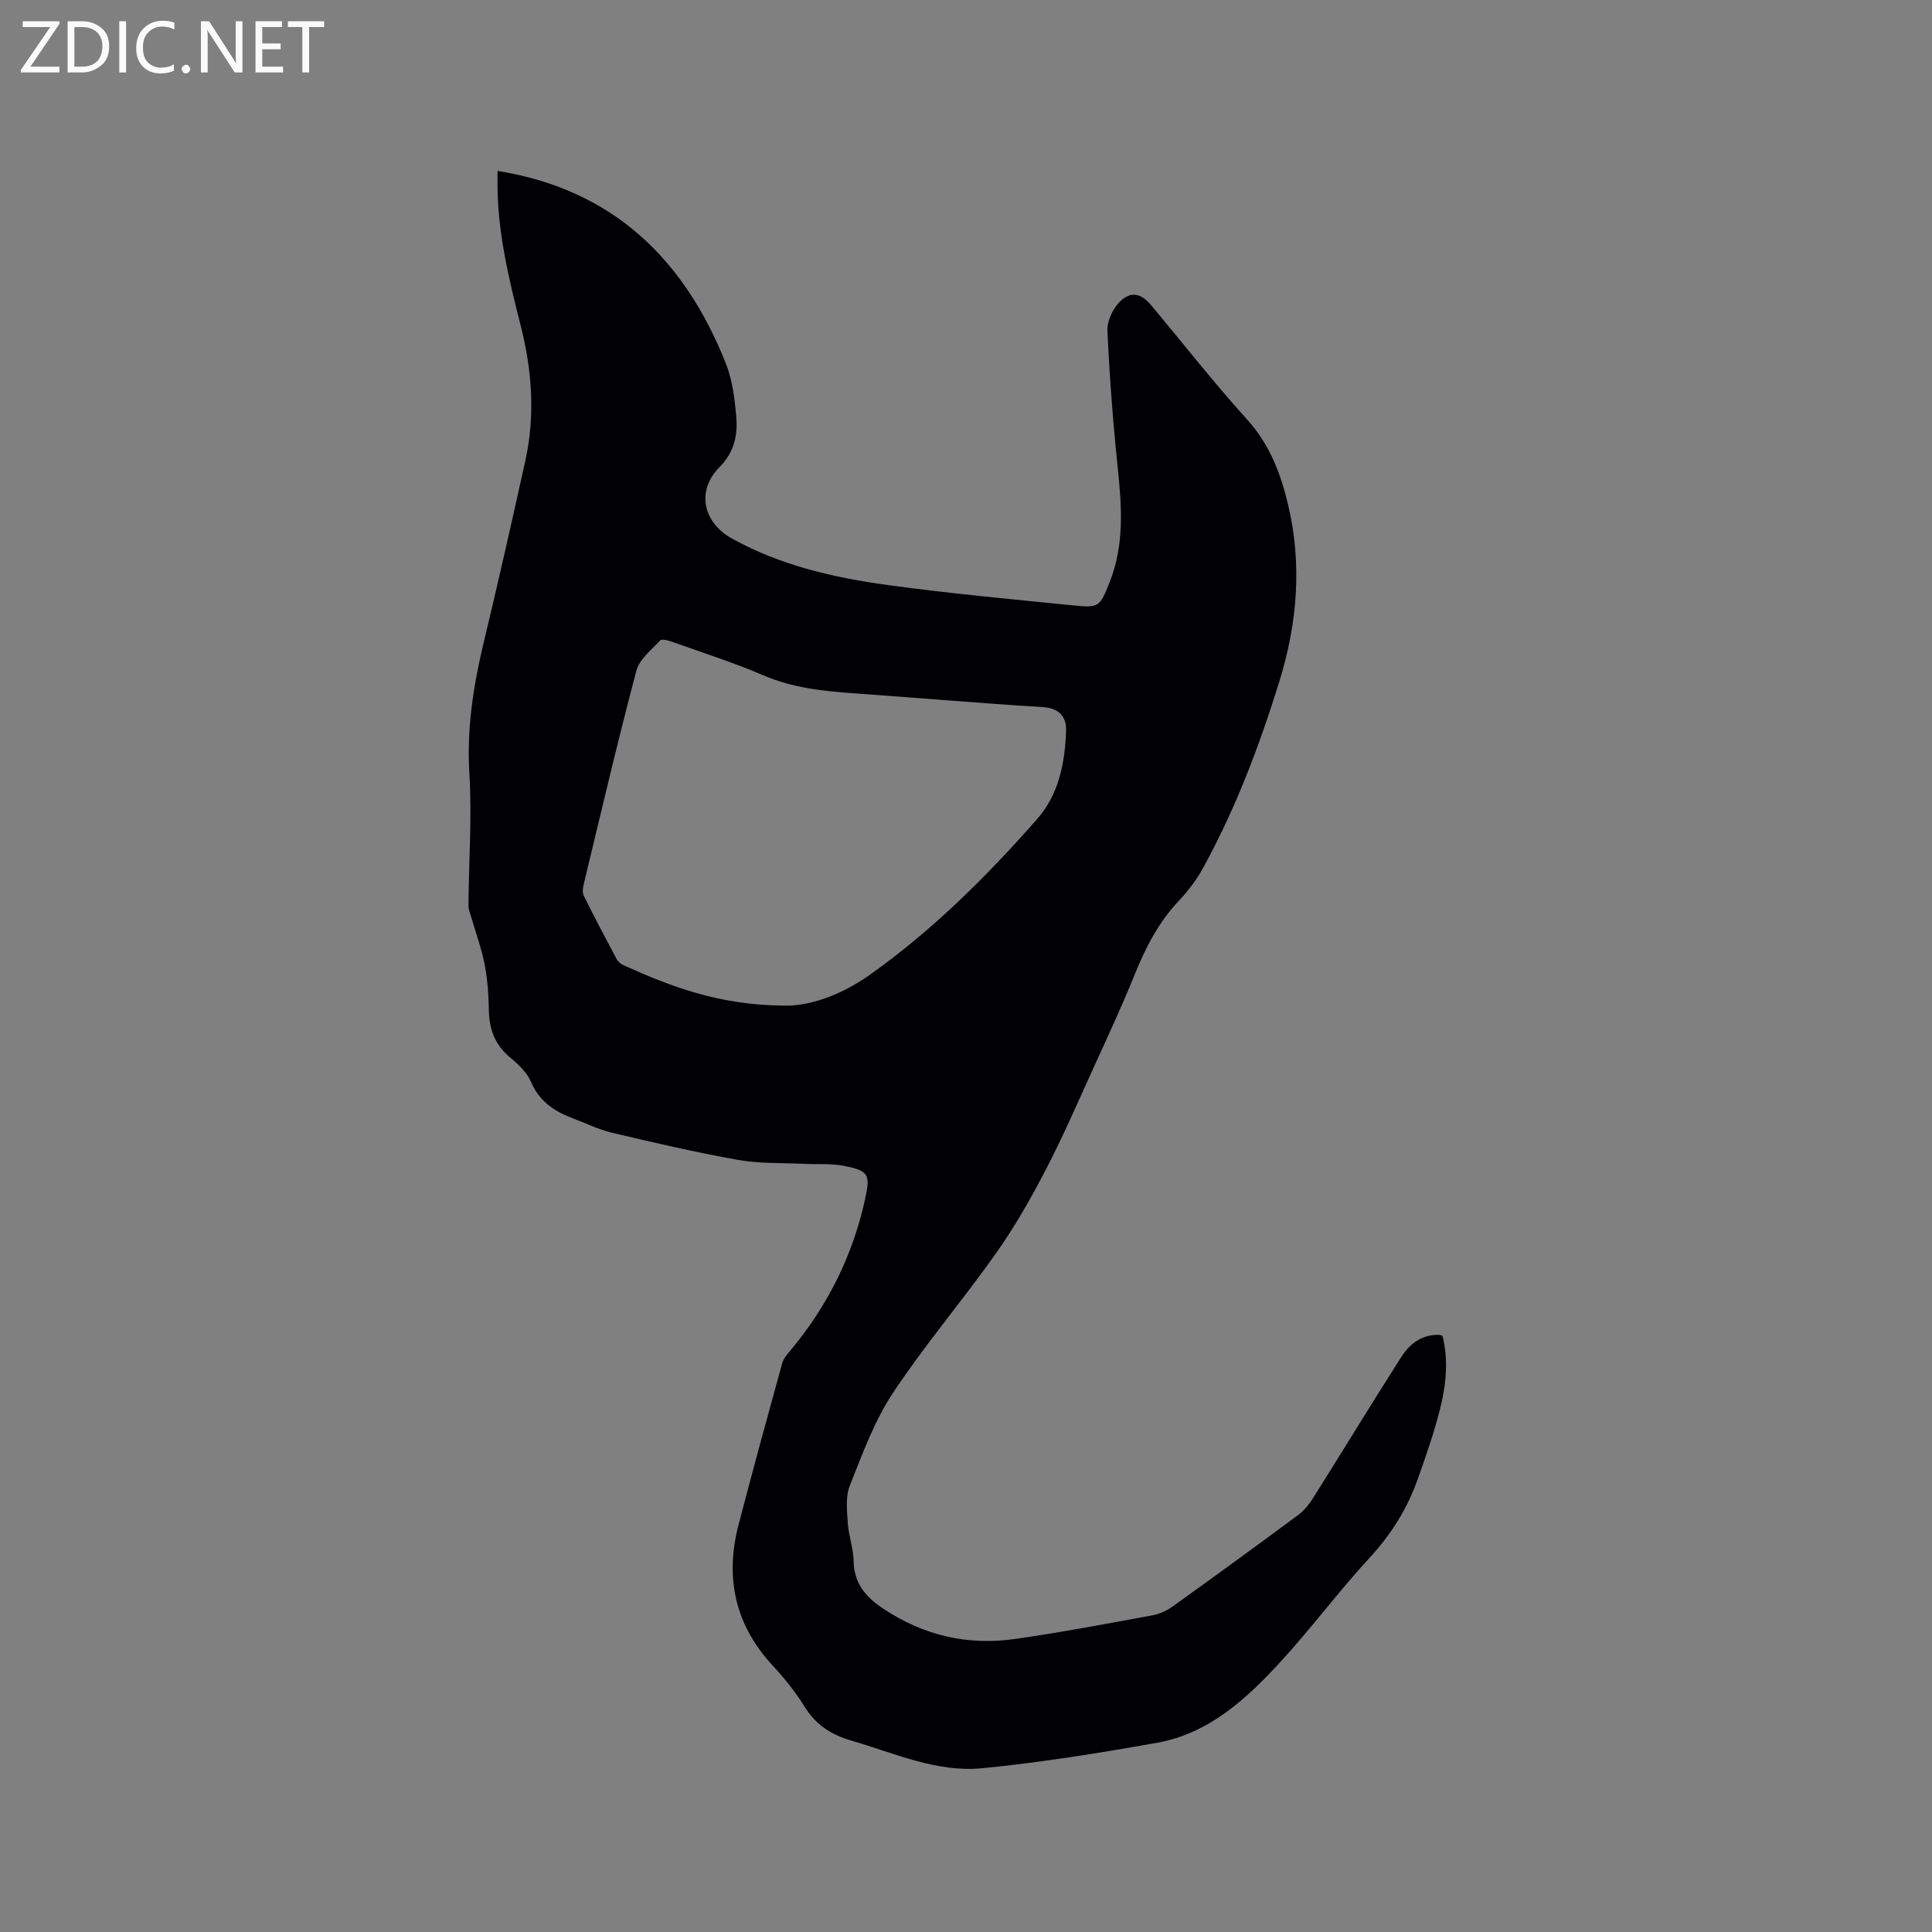 <svg enable-background="new 0 0 400 400" viewBox="0 0 400 400" xmlns="http://www.w3.org/2000/svg"><rect x="0" y="0" width="400" height="400" fill="#808080" stroke="none"/><path d="m103.01 35.39c23.91 3.82 38.7 18.29 47.26 39.84 1.38 3.47 1.86 7.39 2.17 11.15.31 3.8-.43 7.26-3.5 10.37-4.82 4.86-3.41 11.41 2.61 14.75 10.08 5.6 21.15 8.11 32.4 9.65 12.69 1.73 25.46 2.91 38.21 4.19 5.42.54 5.54.32 7.59-4.84 3.04-7.66 2.51-15.53 1.68-23.5-.99-9.48-1.71-19-2.15-28.52-.09-2 1.11-4.58 2.57-6.01 2.36-2.3 4.42-1.75 6.55.8 6.59 7.9 12.95 16 19.84 23.63 4.61 5.11 6.88 11.05 8.42 17.49 2.96 12.4 1.96 24.57-1.78 36.67-4.14 13.39-9.09 26.43-15.84 38.73-1.35 2.45-3.13 4.75-5.05 6.79-4.23 4.5-6.9 9.8-9.18 15.46-2.57 6.37-5.48 12.61-8.33 18.86-3.25 7.13-6.35 14.33-9.96 21.27-3.1 5.97-6.47 11.88-10.35 17.37-6.91 9.77-14.73 18.93-21.32 28.89-3.85 5.82-6.31 12.63-8.92 19.19-.9 2.28-.57 5.15-.4 7.73.17 2.63 1.15 5.22 1.2 7.84.09 4.65 2.49 7.45 6.18 9.9 8.35 5.54 17.45 7.64 27.25 6.24 9.53-1.36 19-3.16 28.47-4.9 1.49-.27 3.02-1.01 4.27-1.91 8.7-6.24 17.36-12.54 25.96-18.92 1.22-.91 2.23-2.23 3.06-3.54 6.09-9.68 12.03-19.44 18.18-29.08 1.75-2.75 4.28-4.73 7.87-4.61.1 0 .2.06.68.2 1.27 4.96.76 10.1-.49 15.09-1.23 4.91-2.92 9.73-4.61 14.51-2.17 6.16-5.53 11.53-10.02 16.39-6.32 6.85-11.9 14.38-18.19 21.25-7.13 7.79-14.92 15.08-25.82 17.02-11.98 2.13-24.03 4.07-36.13 5.26-9.47.93-18.24-3.14-27.17-5.73-4.13-1.2-7.33-3.27-9.65-7.03-1.88-3.05-4.19-5.89-6.63-8.53-7.81-8.45-9.87-18.23-7.02-29.16 2.91-11.16 5.96-22.29 9.03-33.41.27-.96 1.03-1.83 1.7-2.63 7.67-9.19 12.89-19.6 15.45-31.3 1.13-5.15.77-5.9-4.3-6.91-2.75-.55-5.67-.29-8.51-.43-4.51-.22-9.11-.03-13.52-.82-8.74-1.56-17.41-3.57-26.06-5.62-2.86-.68-5.56-2.03-8.33-3.08-3.77-1.42-6.77-3.52-8.46-7.49-.83-1.94-2.62-3.61-4.31-5.01-3.09-2.57-4.31-5.75-4.39-9.67-.06-3.17-.26-6.38-.86-9.49-.62-3.26-1.79-6.42-2.71-9.63-.26-.89-.67-1.8-.66-2.7.07-9.1.74-18.23.19-27.29-.56-9.25.8-18.09 2.93-26.98 3.02-12.56 5.86-25.16 8.65-37.77 2.08-9.4 1.39-18.77-.96-28.02-2.49-9.77-4.84-19.54-4.8-29.71.01-.79.01-1.63.01-2.29zm59.15 172.81c5.16.2 11.84-2.06 17.92-6.37 12.97-9.2 24.15-20.33 34.61-32.21 4.54-5.16 5.8-11.65 6.03-18.27.1-2.87-1.32-4.73-4.82-4.95-13.01-.8-25.99-1.93-38.99-2.85-6.45-.45-12.78-1.12-18.86-3.73-6.12-2.62-12.49-4.66-18.77-6.9-.83-.3-2.24-.71-2.59-.33-1.83 1.95-4.3 3.91-4.94 6.29-3.85 14.52-7.27 29.16-10.8 43.77-.21.88-.47 2.01-.11 2.74 2.19 4.47 4.53 8.86 6.87 13.25.27.51.85.95 1.39 1.2 9.8 4.43 19.76 8.24 33.06 8.36z" fill="#010104"/><g fill="#fbfafa"><path d="m12.4 4.8-6.1 9h6v1.2h-8v-.5l6.1-8.9h-5.7v-1.2h7.6v.4z"/><path d="m14 15v-10.6h3c1.6 0 2.9.5 4 1.4s1.6 2.2 1.6 3.8-.5 3-1.6 3.9-2.4 1.5-4 1.5zm1.4-9.4v8.2h1.6c1.3 0 2.4-.4 3.1-1.1s1.1-1.8 1.1-3.1-.4-2.3-1.2-3-1.8-1-3.1-1z"/><path d="m26.1 4.4v10.6h-1.4v-10.6z"/><path d="m36.1 14.6c-.8.4-1.8.6-2.9.6-1.5 0-2.7-.5-3.6-1.4s-1.4-2.2-1.4-3.8c0-1.7.5-3.1 1.5-4.1s2.3-1.6 3.9-1.6c1 0 1.8.1 2.5.4v1.4c-.8-.4-1.6-.6-2.5-.6-1.2 0-2.1.4-2.9 1.2s-1.1 1.8-1.1 3.2c0 1.3.3 2.3 1 3s1.6 1.1 2.7 1.1c1 0 2-.2 2.7-.7v1.3z"/><path d="m37.6 14.3c0-.2.1-.5.3-.6s.4-.3.6-.3c.3 0 .5.1.6.3s.3.4.3.6-.1.4-.3.6-.4.3-.6.3c-.3 0-.5-.1-.6-.3s-.3-.4-.3-.6z"/><path d="m50.2 15h-1.6l-5.3-8.2c-.2-.2-.3-.5-.4-.7 0 .2.1.7.1 1.5v7.4h-1.4v-10.6h1.7l5.2 8.1c.2.4.4.6.4.7 0-.3-.1-.8-.1-1.5v-7.3h1.4z"/><path d="m58.6 15h-5.7v-10.6h5.5v1.2h-4.1v3.4h3.8v1.2h-3.8v3.6h4.3z"/><path d="m67.1 5.6h-3.1v9.4h-1.4v-9.4h-3v-1.2h7.5z"/></g></svg>